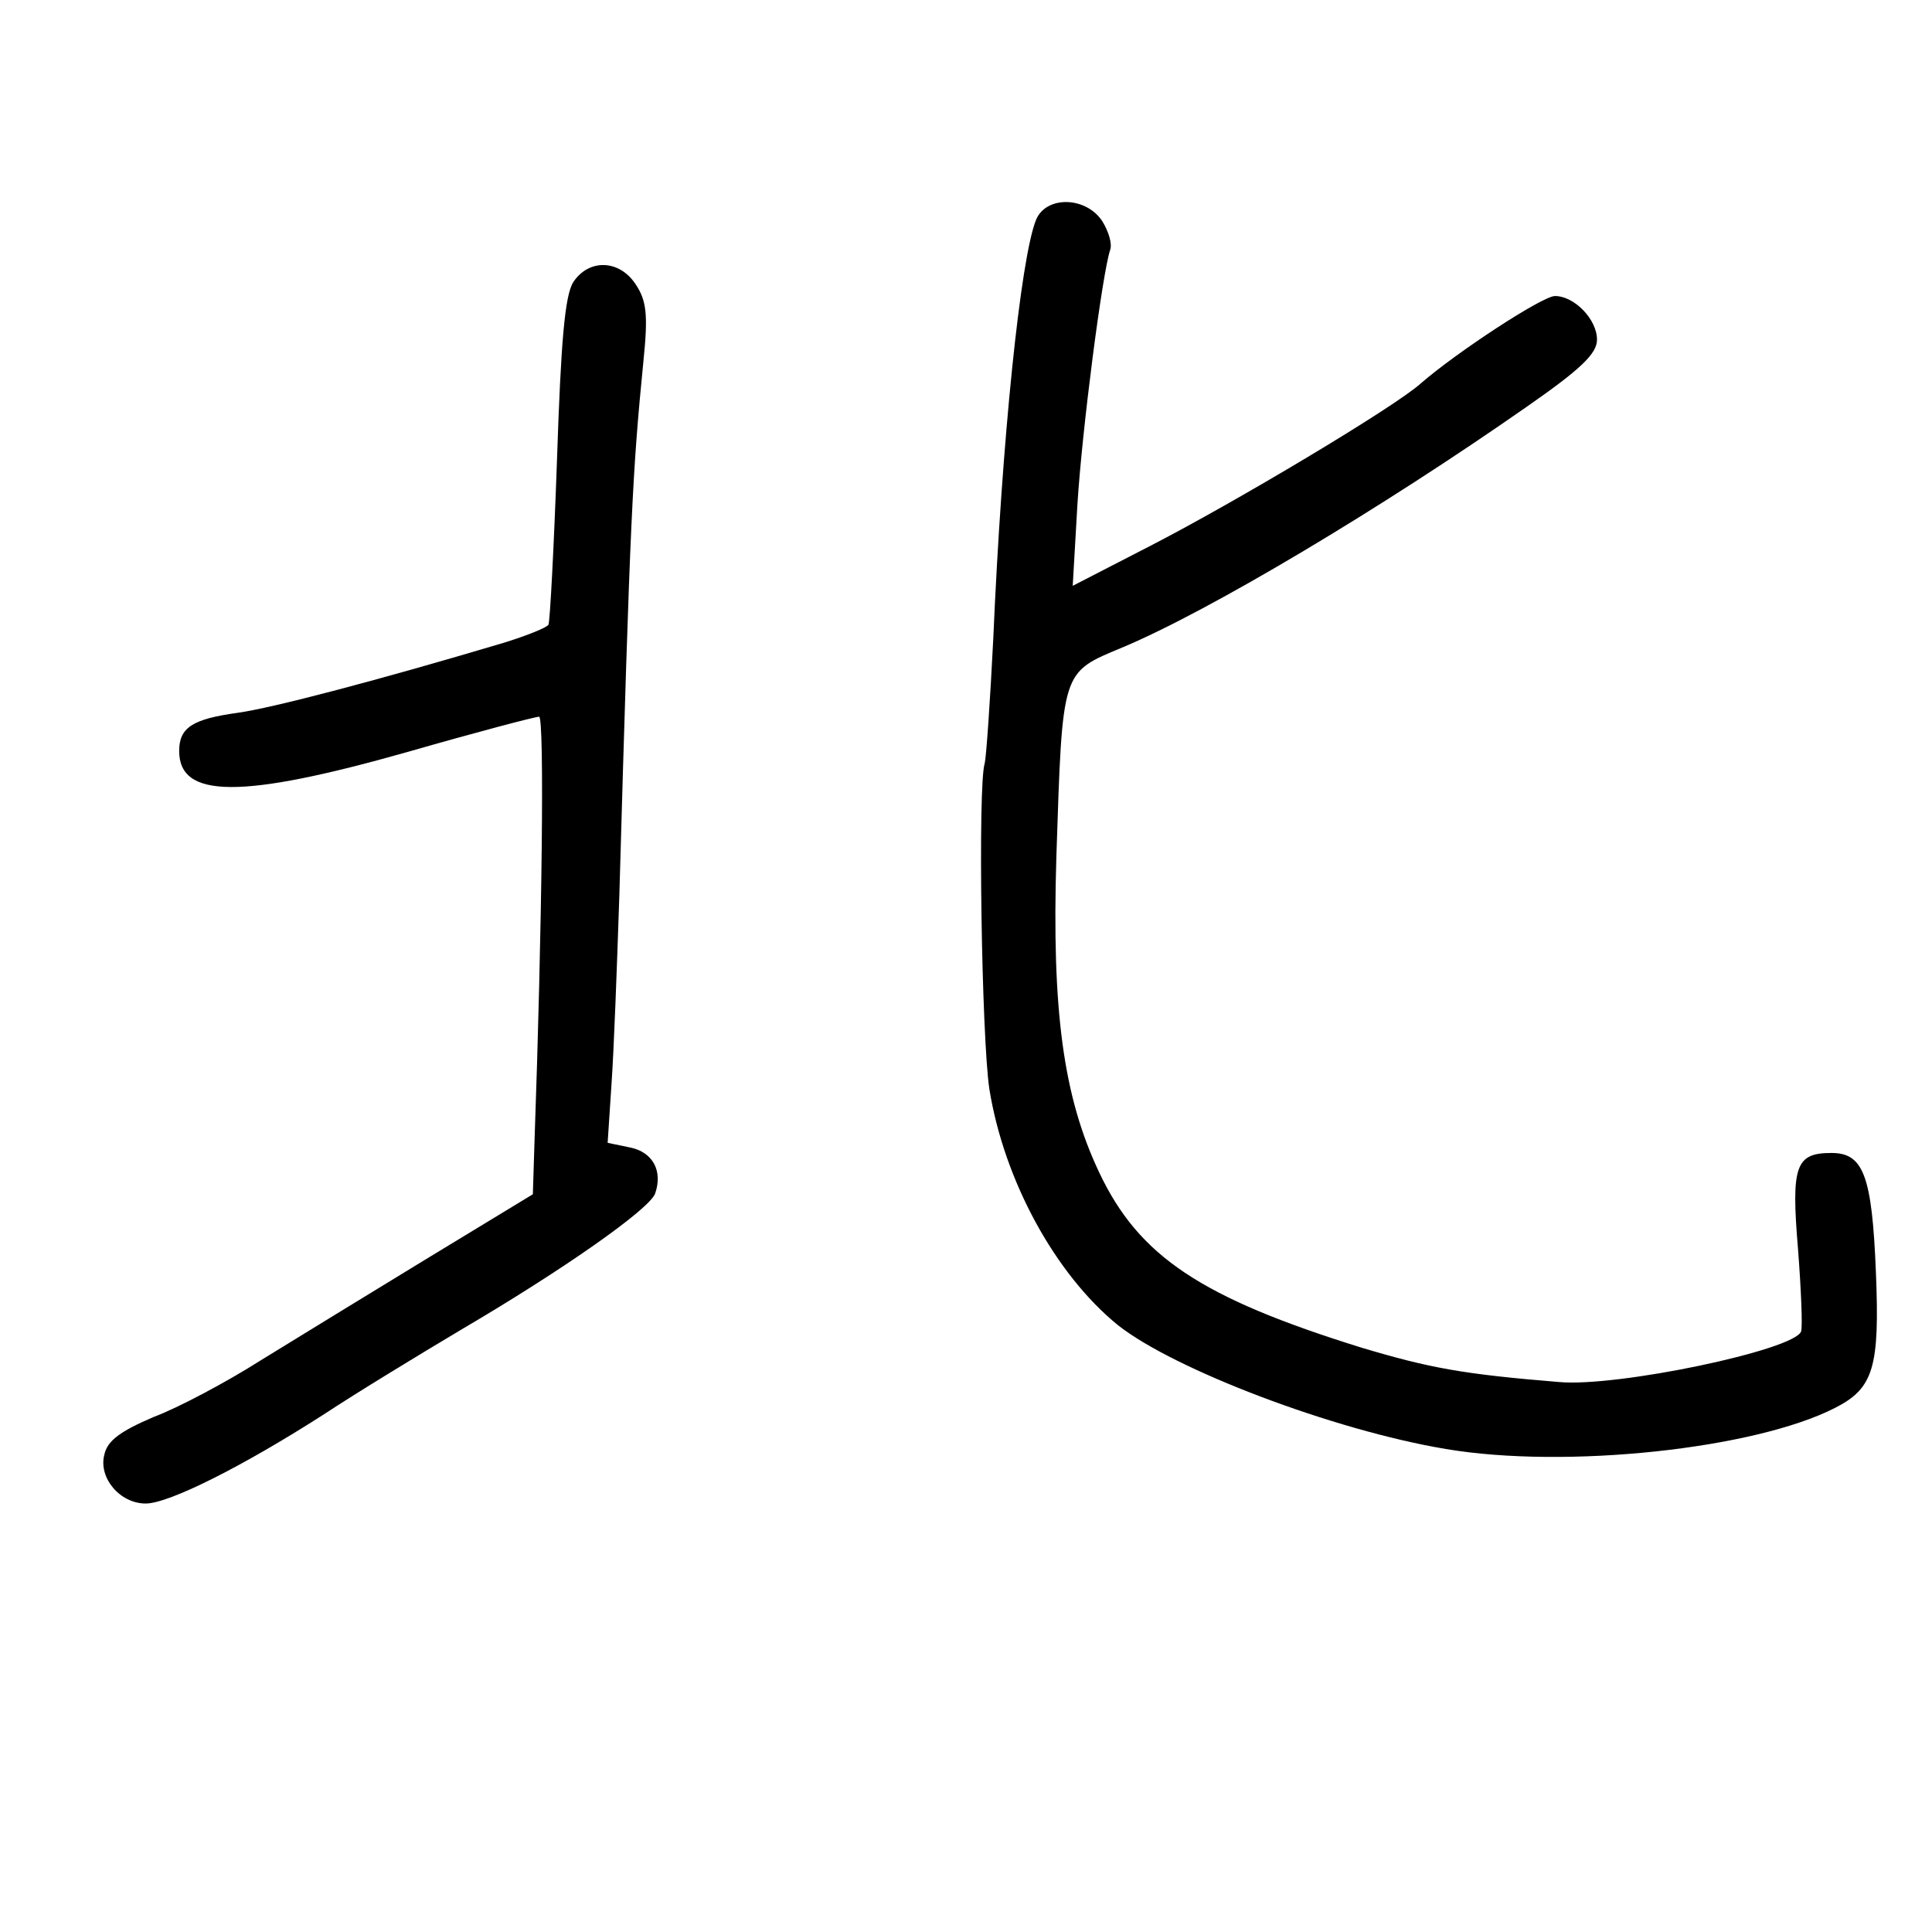 <?xml version="1.0" standalone="no"?>
<!DOCTYPE svg PUBLIC "-//W3C//DTD SVG 20010904//EN"
 "http://www.w3.org/TR/2001/REC-SVG-20010904/DTD/svg10.dtd">
<svg version="1.0" xmlns="http://www.w3.org/2000/svg"
 width="248pt" height="248pt" viewBox="0 0 248 248"
 preserveAspectRatio="xMidYMid meet">
<g transform="translate(0,248) scale(0.1,-0.1)"
fill="#000000" stroke="none">
<path d="M1330 2198 c-20 -49 -44 -283 -55 -538 -4 -80 -9 -152 -11 -160 -9
-27 -4 -352 6 -418 19 -118 85 -238 165 -303 72 -57 277 -135 421 -159 154
-26 397 0 500 53 49 25 57 52 52 174 -5 124 -16 153 -57 153 -46 0 -52 -16
-43 -123 4 -52 6 -100 4 -106 -8 -24 -237 -72 -311 -65 -123 10 -166 18 -253
44 -206 64 -286 117 -337 225 -46 97 -61 207 -55 405 8 242 6 236 85 269 112
47 333 179 519 309 69 48 90 68 90 86 0 26 -29 56 -54 56 -16 0 -126 -72 -172
-112 -33 -30 -239 -153 -348 -209 l-99 -51 6 104 c6 97 32 297 42 327 3 8 -2
24 -10 37 -21 32 -72 33 -85 2z"/>
<path d="M736 2118 c-11 -17 -16 -77 -21 -228 -4 -113 -9 -208 -11 -212 -3 -4
-28 -14 -57 -23 -161 -48 -298 -84 -342 -90 -58 -8 -75 -19 -75 -49 0 -61 79
-62 294 -1 87 25 163 45 168 45 7 0 4 -267 -6 -549 l-2 -64 -135 -82 c-74 -45
-170 -104 -214 -131 -44 -28 -106 -61 -138 -73 -42 -18 -59 -30 -63 -48 -8
-30 20 -63 53 -63 30 0 125 48 228 114 44 29 123 77 175 108 133 78 244 156
251 176 10 29 -3 53 -32 59 l-29 6 5 76 c3 42 7 150 10 241 14 492 17 545 31
687 6 59 4 77 -10 98 -21 32 -60 33 -80 3z"/>
</g>
</svg>
